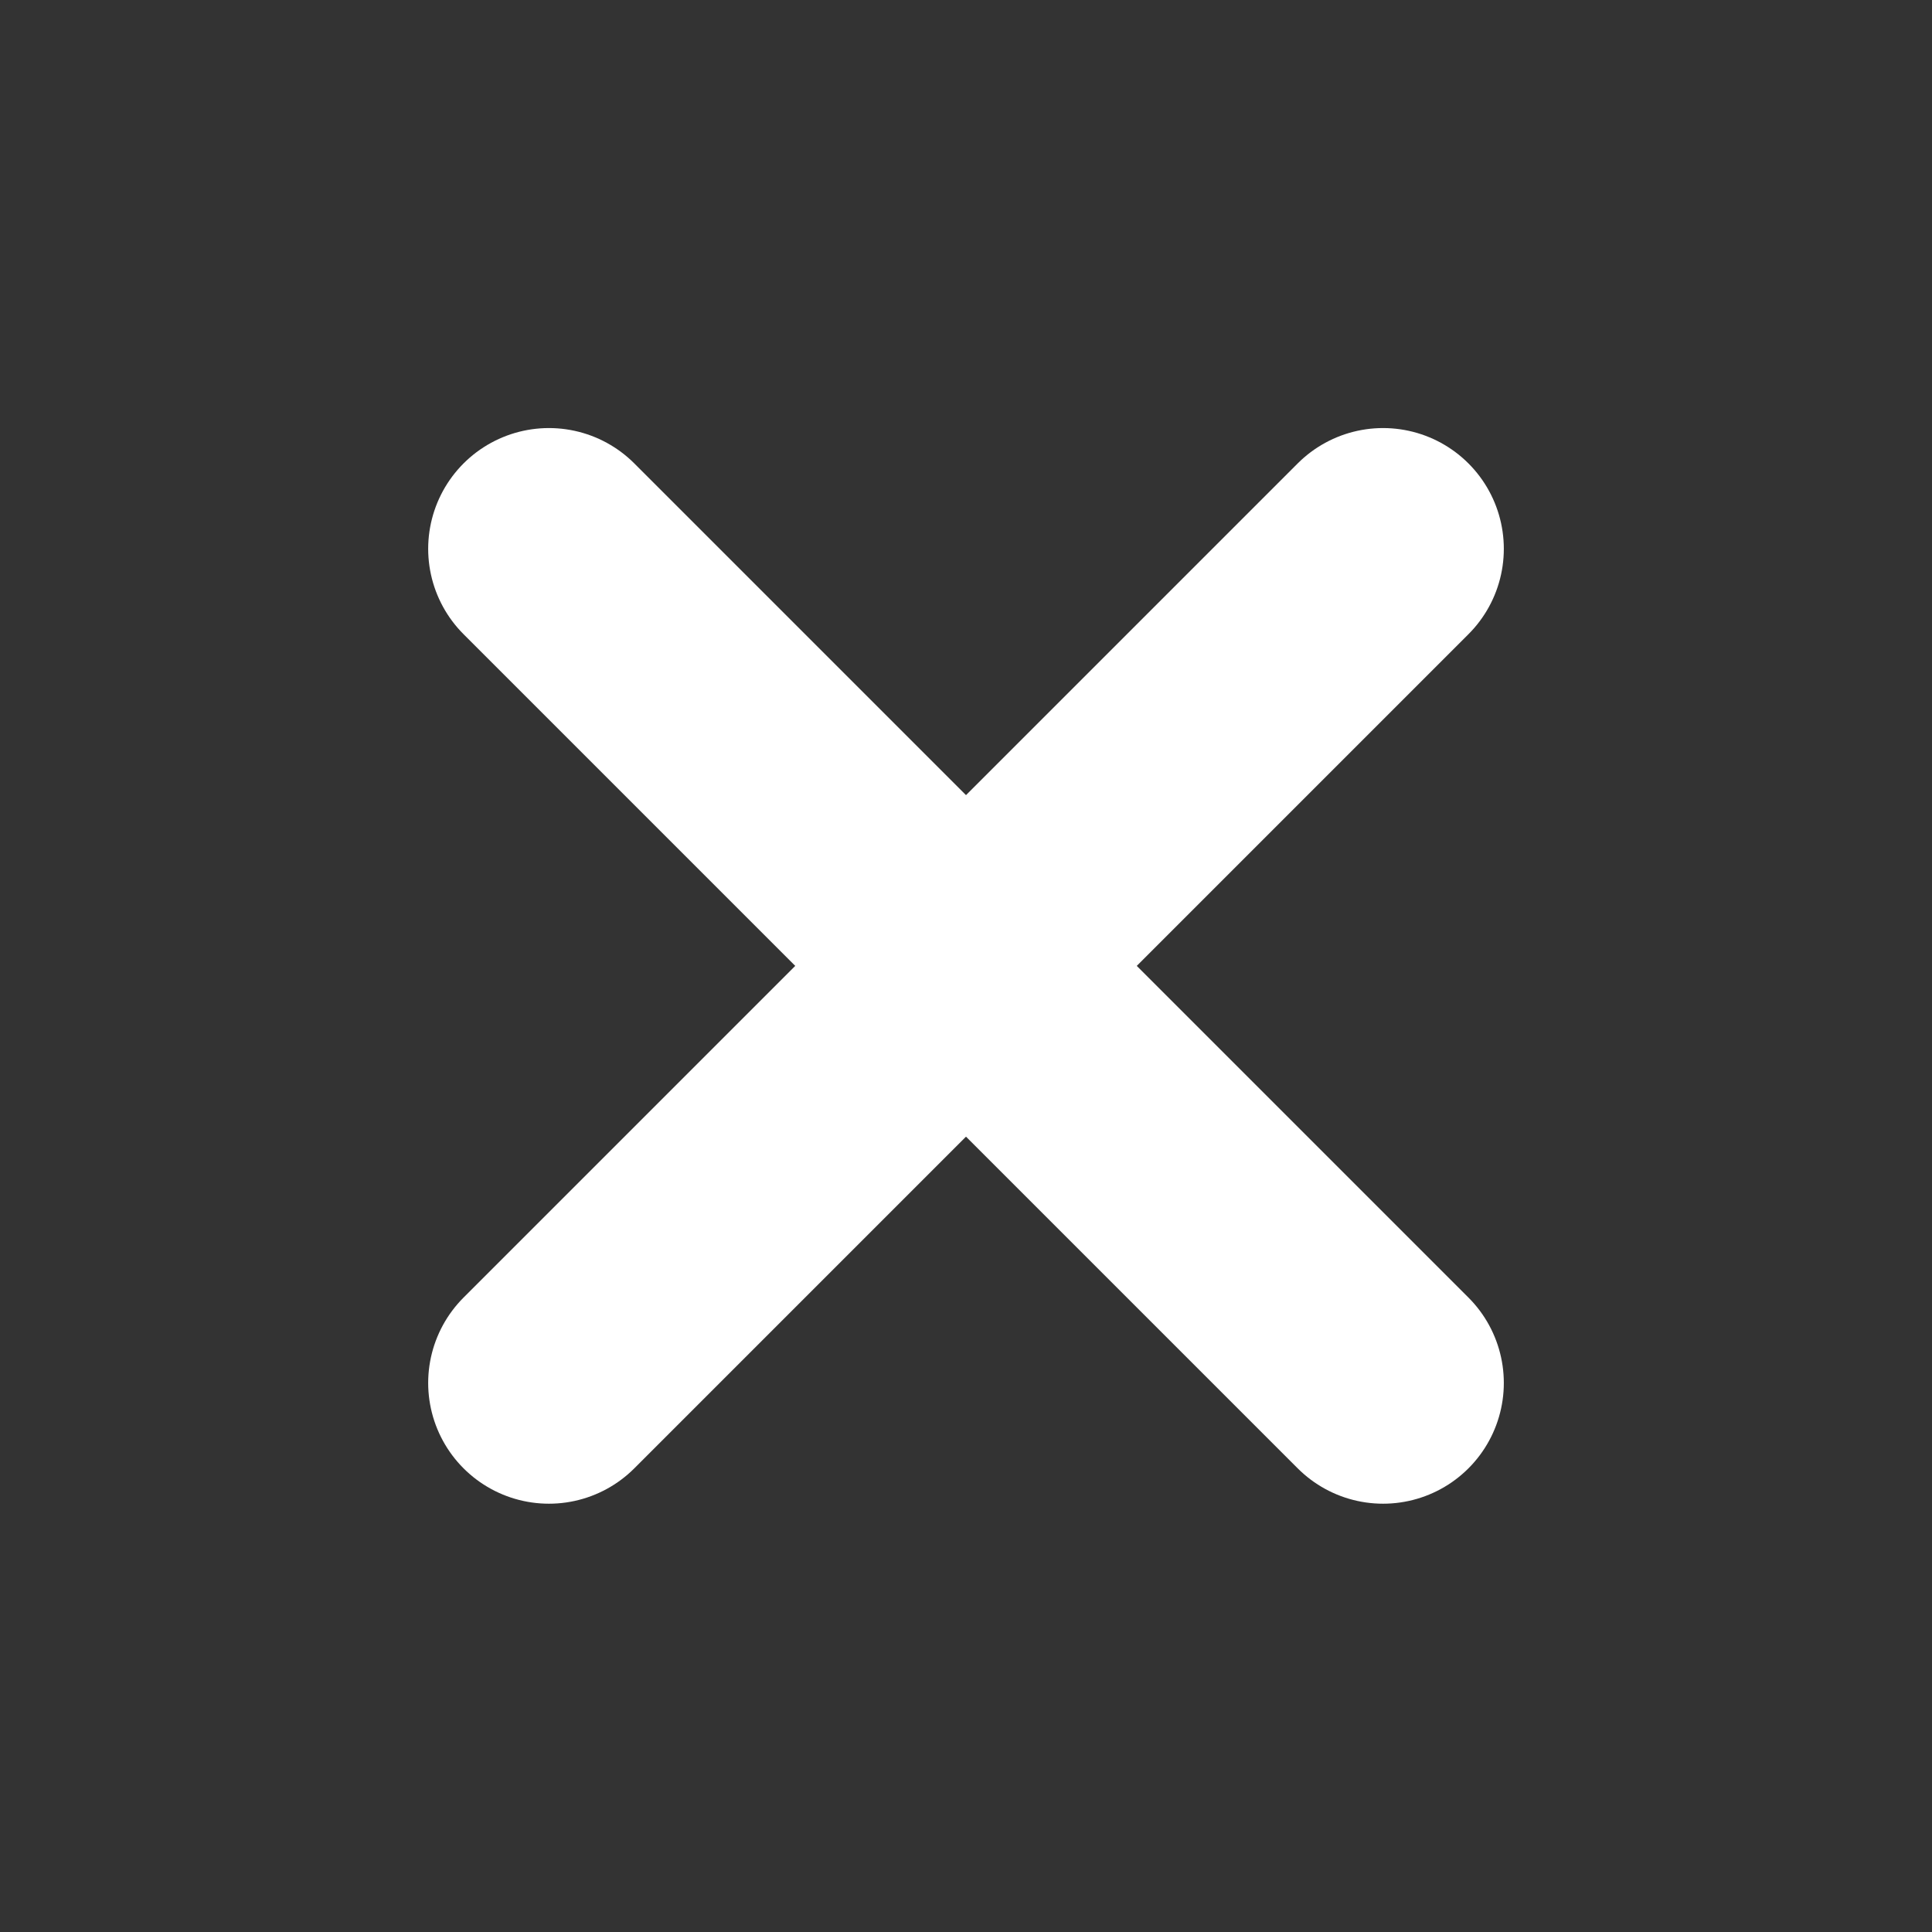 <svg width="16" height="16" viewBox="0 0 16 16" fill="none" xmlns="http://www.w3.org/2000/svg">
<rect x="0" y="0" width="16" height="16" fill="#333333" stroke="none"/>
<path d="M11.454 4.545L4.546 11.453" stroke="white" stroke-width="2" stroke-linecap="round" stroke-linejoin="round"/>
<path d="M4.546 4.545L11.454 11.453" stroke="white" stroke-width="2" stroke-linecap="round" stroke-linejoin="round"/>
</svg>

